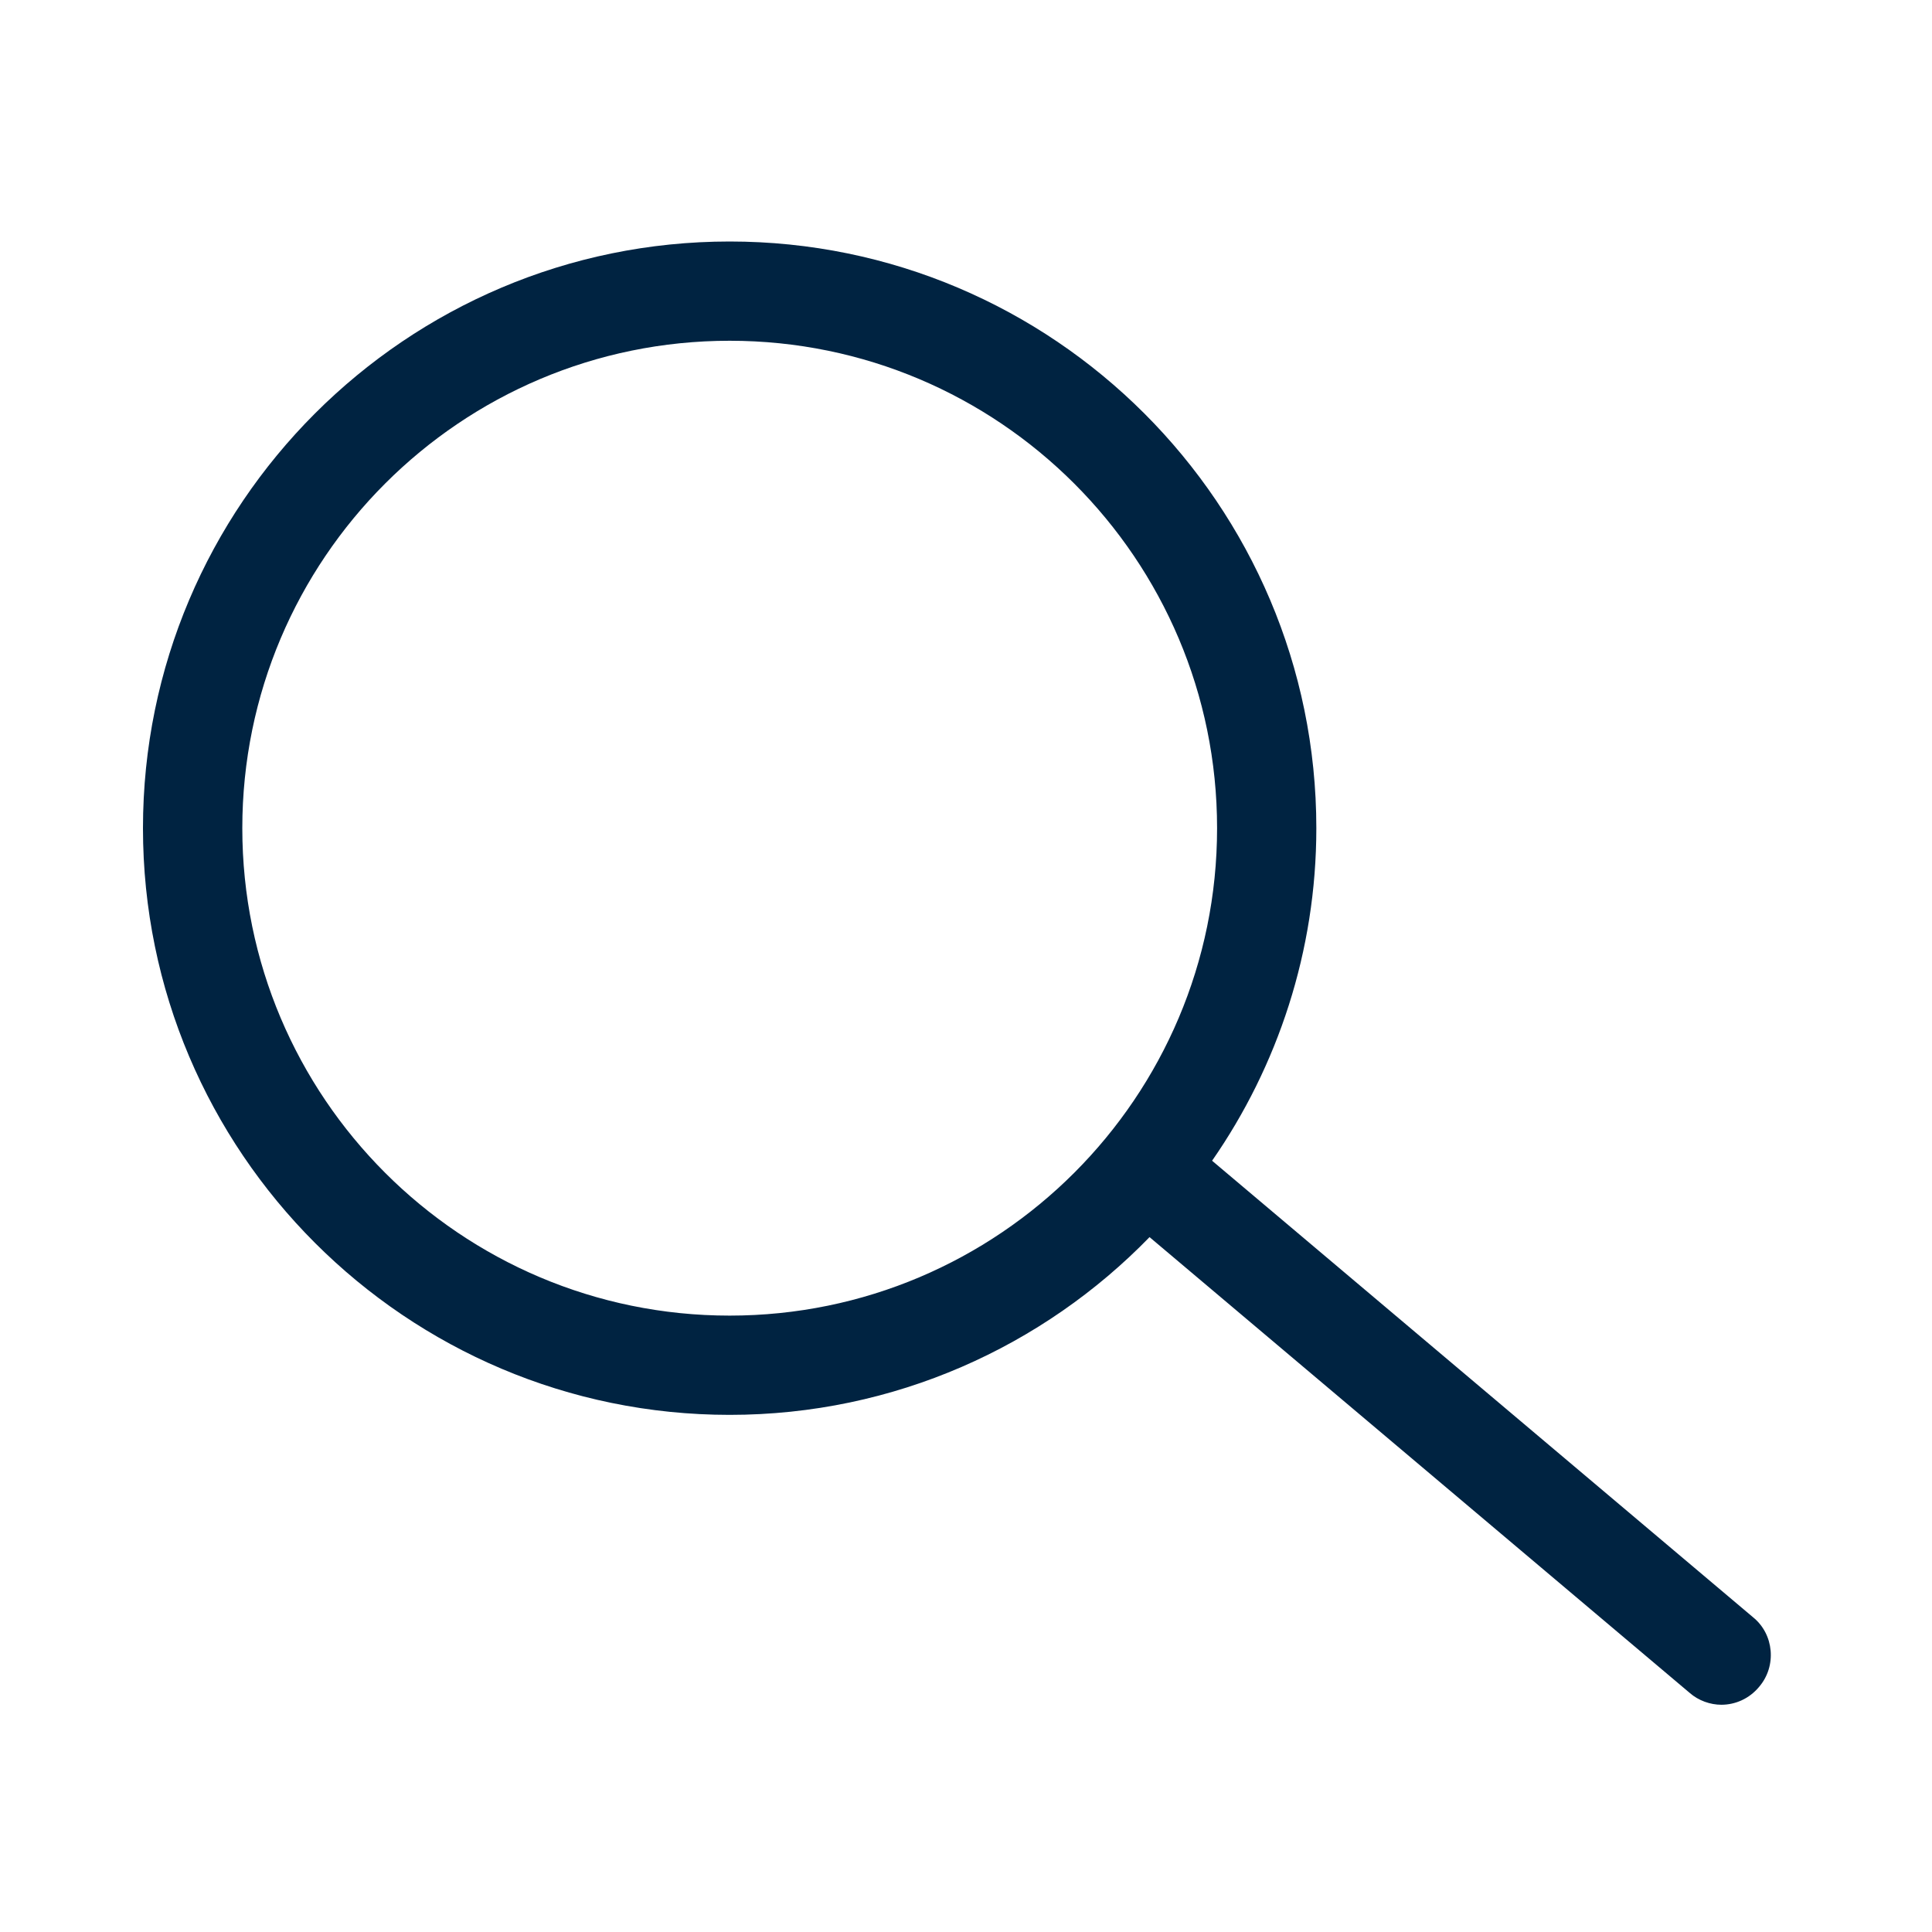 <svg width="24" height="24" viewBox="0 0 24 24" fill="none" xmlns="http://www.w3.org/2000/svg">
<path d="M21.778 20.091L15.057 14.419C15.871 13.248 16.352 11.817 16.352 10.288C16.352 6.268 13.084 3 9.064 3C5.044 3 1.776 6.268 1.776 10.288C1.776 14.308 5.044 17.576 9.064 17.576C11.111 17.576 12.961 16.725 14.28 15.368L20.989 21.029C21.1 21.127 21.248 21.177 21.383 21.177C21.556 21.177 21.729 21.103 21.852 20.955C22.074 20.696 22.037 20.301 21.778 20.091ZM9.064 16.343C5.722 16.343 3.01 13.63 3.01 10.288C3.01 6.946 5.722 4.233 9.064 4.233C12.406 4.233 15.119 6.946 15.119 10.288C15.119 13.63 12.406 16.343 9.064 16.343Z" fill="#002341"/>
</svg>
